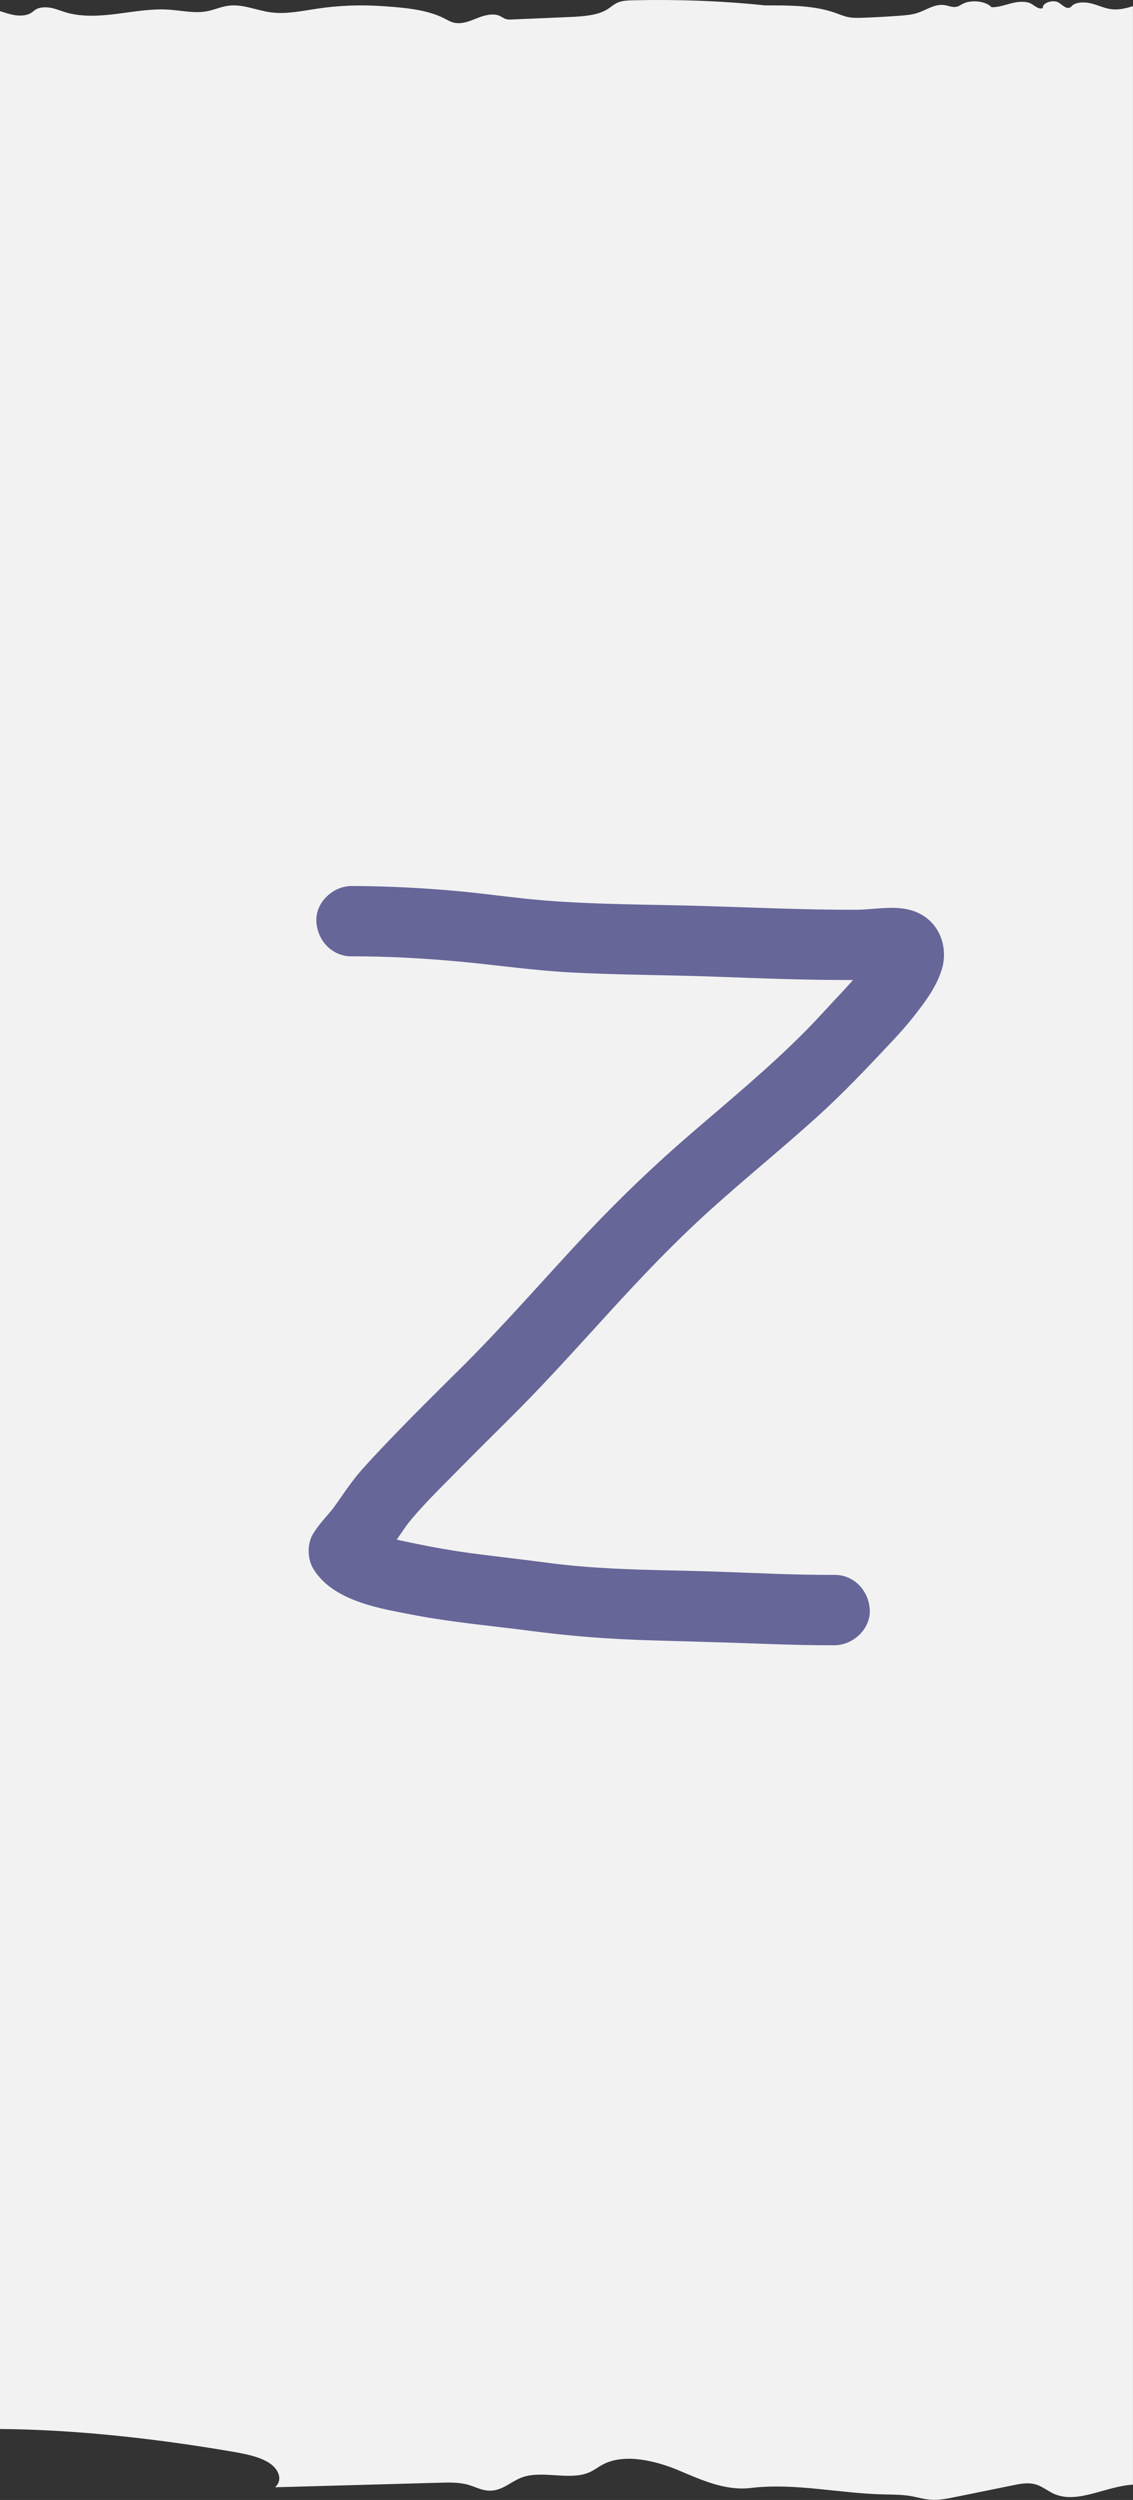<?xml version="1.0" encoding="UTF-8"?><svg id="a" xmlns="http://www.w3.org/2000/svg" viewBox="0 0 263.46 581.29"><rect x="0" y="0" width="263.46" height="581.29" fill="#333333" stroke="none"/><defs><style>.b{fill:#669;}.c{fill:#f2f2f2;}</style></defs><path class="c" d="M258.61,2.16c-1.67-.17-3.09-.89-4.66-1.31-1.57-.43-3.67-.45-4.64,.47-.15,.14-.27,.31-.48,.41-.92,.46-1.78-.59-2.62-1.11-1.3-.82-3.89,.04-3.71,1.22-.82,.47-1.78-.41-2.58-.9-1.21-.74-3.12-.59-4.66-.2-1.54,.39-3.04,.97-4.68,.94-1.4-1.47-4.82-1.83-6.83-.73-.43,.24-.82,.54-1.36,.64-.91,.18-1.81-.26-2.74-.4-2.33-.35-4.24,1.17-6.41,1.85-1.23,.39-2.6,.51-3.94,.61-2.92,.22-5.84,.38-8.78,.48-1.02,.03-2.05,.06-3.04-.11-1.18-.2-2.21-.66-3.28-1.04-4.9-1.74-10.72-1.75-16.26-1.72C167.87,.19,157.35-.17,147.16,.07c-1.11,.03-2.25,.07-3.23,.42-1.13,.41-1.86,1.17-2.8,1.74-2.29,1.39-5.64,1.59-8.74,1.73-4.47,.19-8.94,.38-13.4,.57-.39,.02-.78,.03-1.15-.05-.65-.14-1.08-.54-1.65-.79-1.58-.7-3.68-.11-5.29,.55s-3.45,1.43-5.25,1.05c-.87-.18-1.57-.62-2.29-.99-4.18-2.16-9.74-2.57-15-2.91-4.9-.31-9.82-.09-14.63,.63-3.53,.52-7.14,1.32-10.69,.86-3.36-.43-6.53-1.98-9.89-1.55-1.79,.22-3.33,.98-5.08,1.3-2.88,.52-5.89-.2-8.86-.39-4-.26-7.98,.47-11.93,.97-3.95,.51-8.19,.78-11.87-.3-1.14-.34-2.2-.8-3.39-1.05s-2.6-.25-3.57,.27c-.51,.28-.86,.67-1.36,.96-1.01,.58-2.5,.63-3.79,.41-1.15-.2-2.21-.58-3.3-.91V564.79c11.34,.09,22.68,.96,33.84,2.31,6.79,.82,13.53,1.81,20.21,2.96,3.05,.53,6.22,1.14,8.5,2.59,2.28,1.45,3.3,4.01,1.41,5.69,12.77-.35,25.54-.7,38.31-1.06,2.2-.06,4.47-.11,6.5,.45,1.69,.47,3.2,1.36,5.03,1.4,3.08,.07,5-2.19,7.73-3.14,4.61-1.6,10.77,.76,15.23-1.01,1.37-.54,2.38-1.42,3.67-2.06,4.95-2.46,12.01-.75,17.24,1.43,5.24,2.18,10.87,4.88,16.94,4.15,10.3-1.25,20.96,1.36,31.43,1.51,2,.03,4.01,.06,5.94,.41,1.44,.26,2.83,.69,4.31,.81,1.93,.16,3.85-.22,5.7-.6,4.55-.92,9.1-1.85,13.65-2.77,1.5-.31,3.1-.61,4.61-.32,2.04,.39,3.32,1.73,5.14,2.45,5.44,2.16,11.74-1.89,18.06-2.26V1.44c-1.59,.47-3.18,.89-4.85,.72Z"/><path class="b" d="M81.74,222.36c8.57,0,17.15,.47,25.67,1.28s16.81,2.02,25.29,2.47,17.25,.56,25.88,.76,17.2,.62,25.81,.83c4.79,.12,9.58,.18,14.37,.18,3.26,0,6.53-.84,9.79-.46l-2.17-.29c.45,.07,.87,.16,1.29,.32l-1.95-.82c.25,.11,.48,.23,.69,.4l-1.65-1.28c.13,.11,.25,.23,.36,.37l-1.28-1.65c.1,.14,.18,.28,.25,.43l-.82-1.95c.08,.2,.13,.4,.17,.61l-.29-2.17c.04,.33,.03,.66-.01,.99l.29-2.17c-.1,.63-.29,1.23-.53,1.81l.82-1.95c-.9,2.11-2.25,4.01-3.64,5.82l1.28-1.65c-1.94,2.5-4.05,4.85-6.22,7.15-2.56,2.71-5.03,5.5-7.65,8.15-8.66,8.78-18.21,16.6-27.52,24.66-9.5,8.22-18.4,16.95-26.91,26.19s-16.98,18.87-25.99,27.81c-5.22,5.18-10.45,10.34-15.55,15.64-2.54,2.64-5.07,5.29-7.5,8.03-2.71,3.08-4.83,6.58-7.3,9.84l1.28-1.65c-1.72,2.2-3.72,4.16-5.18,6.55-.95,1.56-1.21,3.43-.97,5.21,.25,1.9,1.02,3.21,2.25,4.69,2.81,3.4,7.24,5.37,11.36,6.62,3.37,1.02,6.88,1.64,10.33,2.31,9.62,1.86,19.4,2.67,29.1,3.97l-2.17-.29c9.53,1.3,19.01,2.02,28.62,2.29s18.23,.52,27.35,.85c5.13,.18,10.25,.32,15.38,.29,4.28-.02,8.37-3.75,8.18-8.18s-3.59-8.2-8.18-8.18c-8.72,.04-17.42-.39-26.13-.71s-17.23-.34-25.83-.79c-4.96-.26-9.91-.66-14.83-1.32l2.17,.29c-7.35-1-14.72-1.8-22.08-2.79l2.17,.29c-4.3-.59-8.55-1.33-12.8-2.21-3.25-.67-6.52-1.29-9.59-2.56l1.95,.82c-1.24-.54-2.42-1.17-3.49-2l1.65,1.28c-.59-.48-1.11-.99-1.6-1.57l1.28,9.91c.29-.47,.6-.92,.93-1.36l-1.28,1.65c1.67-2.12,3.47-4.09,5.06-6.29,1.31-1.82,2.53-3.72,3.9-5.5l-1.28,1.65c3.6-4.59,7.9-8.73,11.98-12.88s8.12-8.15,12.2-12.2c8.03-7.97,15.57-16.38,23.19-24.73s15.3-16.43,23.65-23.95,16.58-14.17,24.67-21.49c6.07-5.49,11.65-11.39,17.24-17.34,1.97-2.09,3.87-4.24,5.64-6.51,2.48-3.18,4.81-6.34,6.08-10.22,1.62-4.93-.15-10.58-4.84-13.1s-9.94-1.04-15.07-1.02c-12.08,.03-24.13-.55-36.2-.9-12.1-.35-24.23-.29-36.3-1.27-5.97-.49-11.91-1.34-17.87-1.95s-11.99-1-18-1.23c-2.97-.11-5.93-.17-8.9-.17-4.28,0-8.37,3.76-8.18,8.18s3.59,8.17,8.18,8.18h0Z"/></svg>